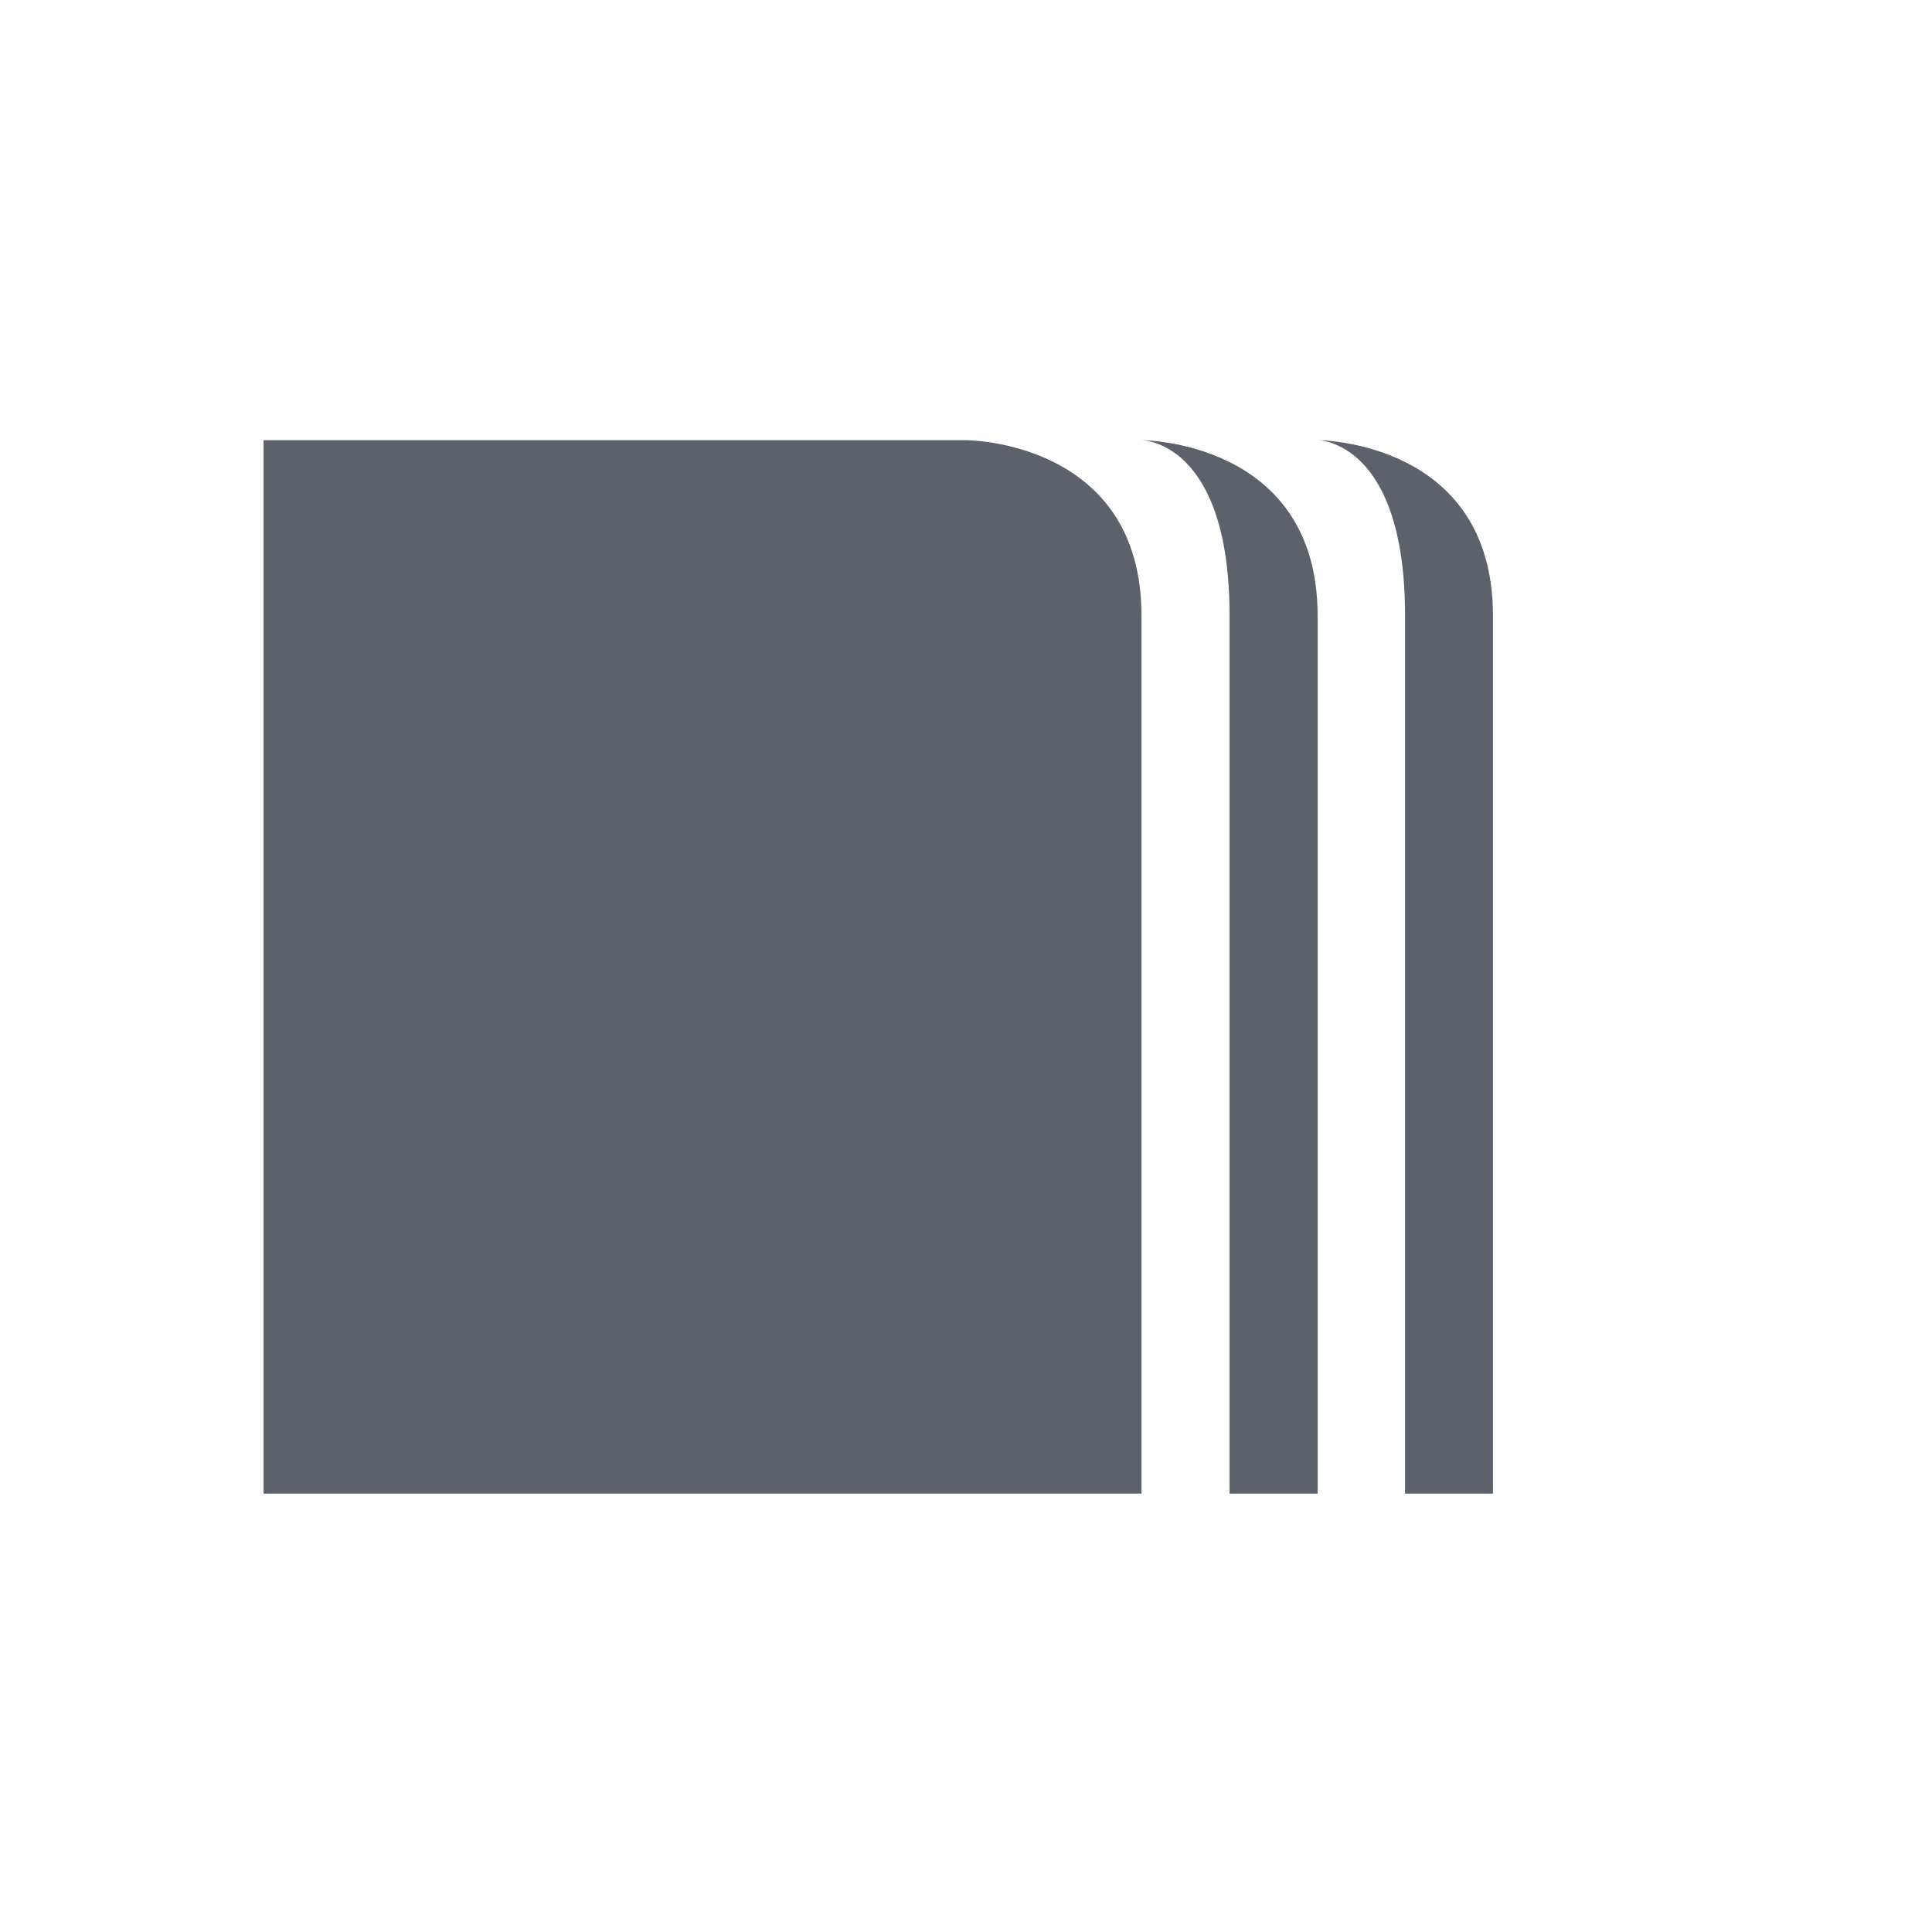 <?xml version="1.0" encoding="UTF-8"?>
<svg xmlns="http://www.w3.org/2000/svg" xmlns:xlink="http://www.w3.org/1999/xlink" width="12pt" height="12pt" viewBox="0 0 12 12" version="1.1">
<g id="surface1">
<path style=" stroke:none;fill-rule:nonzero;fill:rgb(36.078%,38.039%,42.353%);fill-opacity:1;" d="M 1.637 2.734 L 1.637 9.277 L 7.09 9.277 L 7.09 3.824 C 7.09 2.734 6 2.734 6 2.734 Z M 7.09 2.734 C 7.09 2.734 7.637 2.734 7.637 3.824 L 7.637 9.277 L 8.184 9.277 L 8.184 3.824 C 8.184 2.734 7.09 2.734 7.09 2.734 Z M 8.184 2.734 C 8.184 2.734 8.727 2.734 8.727 3.824 L 8.727 9.277 L 9.273 9.277 L 9.273 3.824 C 9.273 2.734 8.184 2.734 8.184 2.734 Z M 8.184 2.734 "/>
</g>
</svg>
